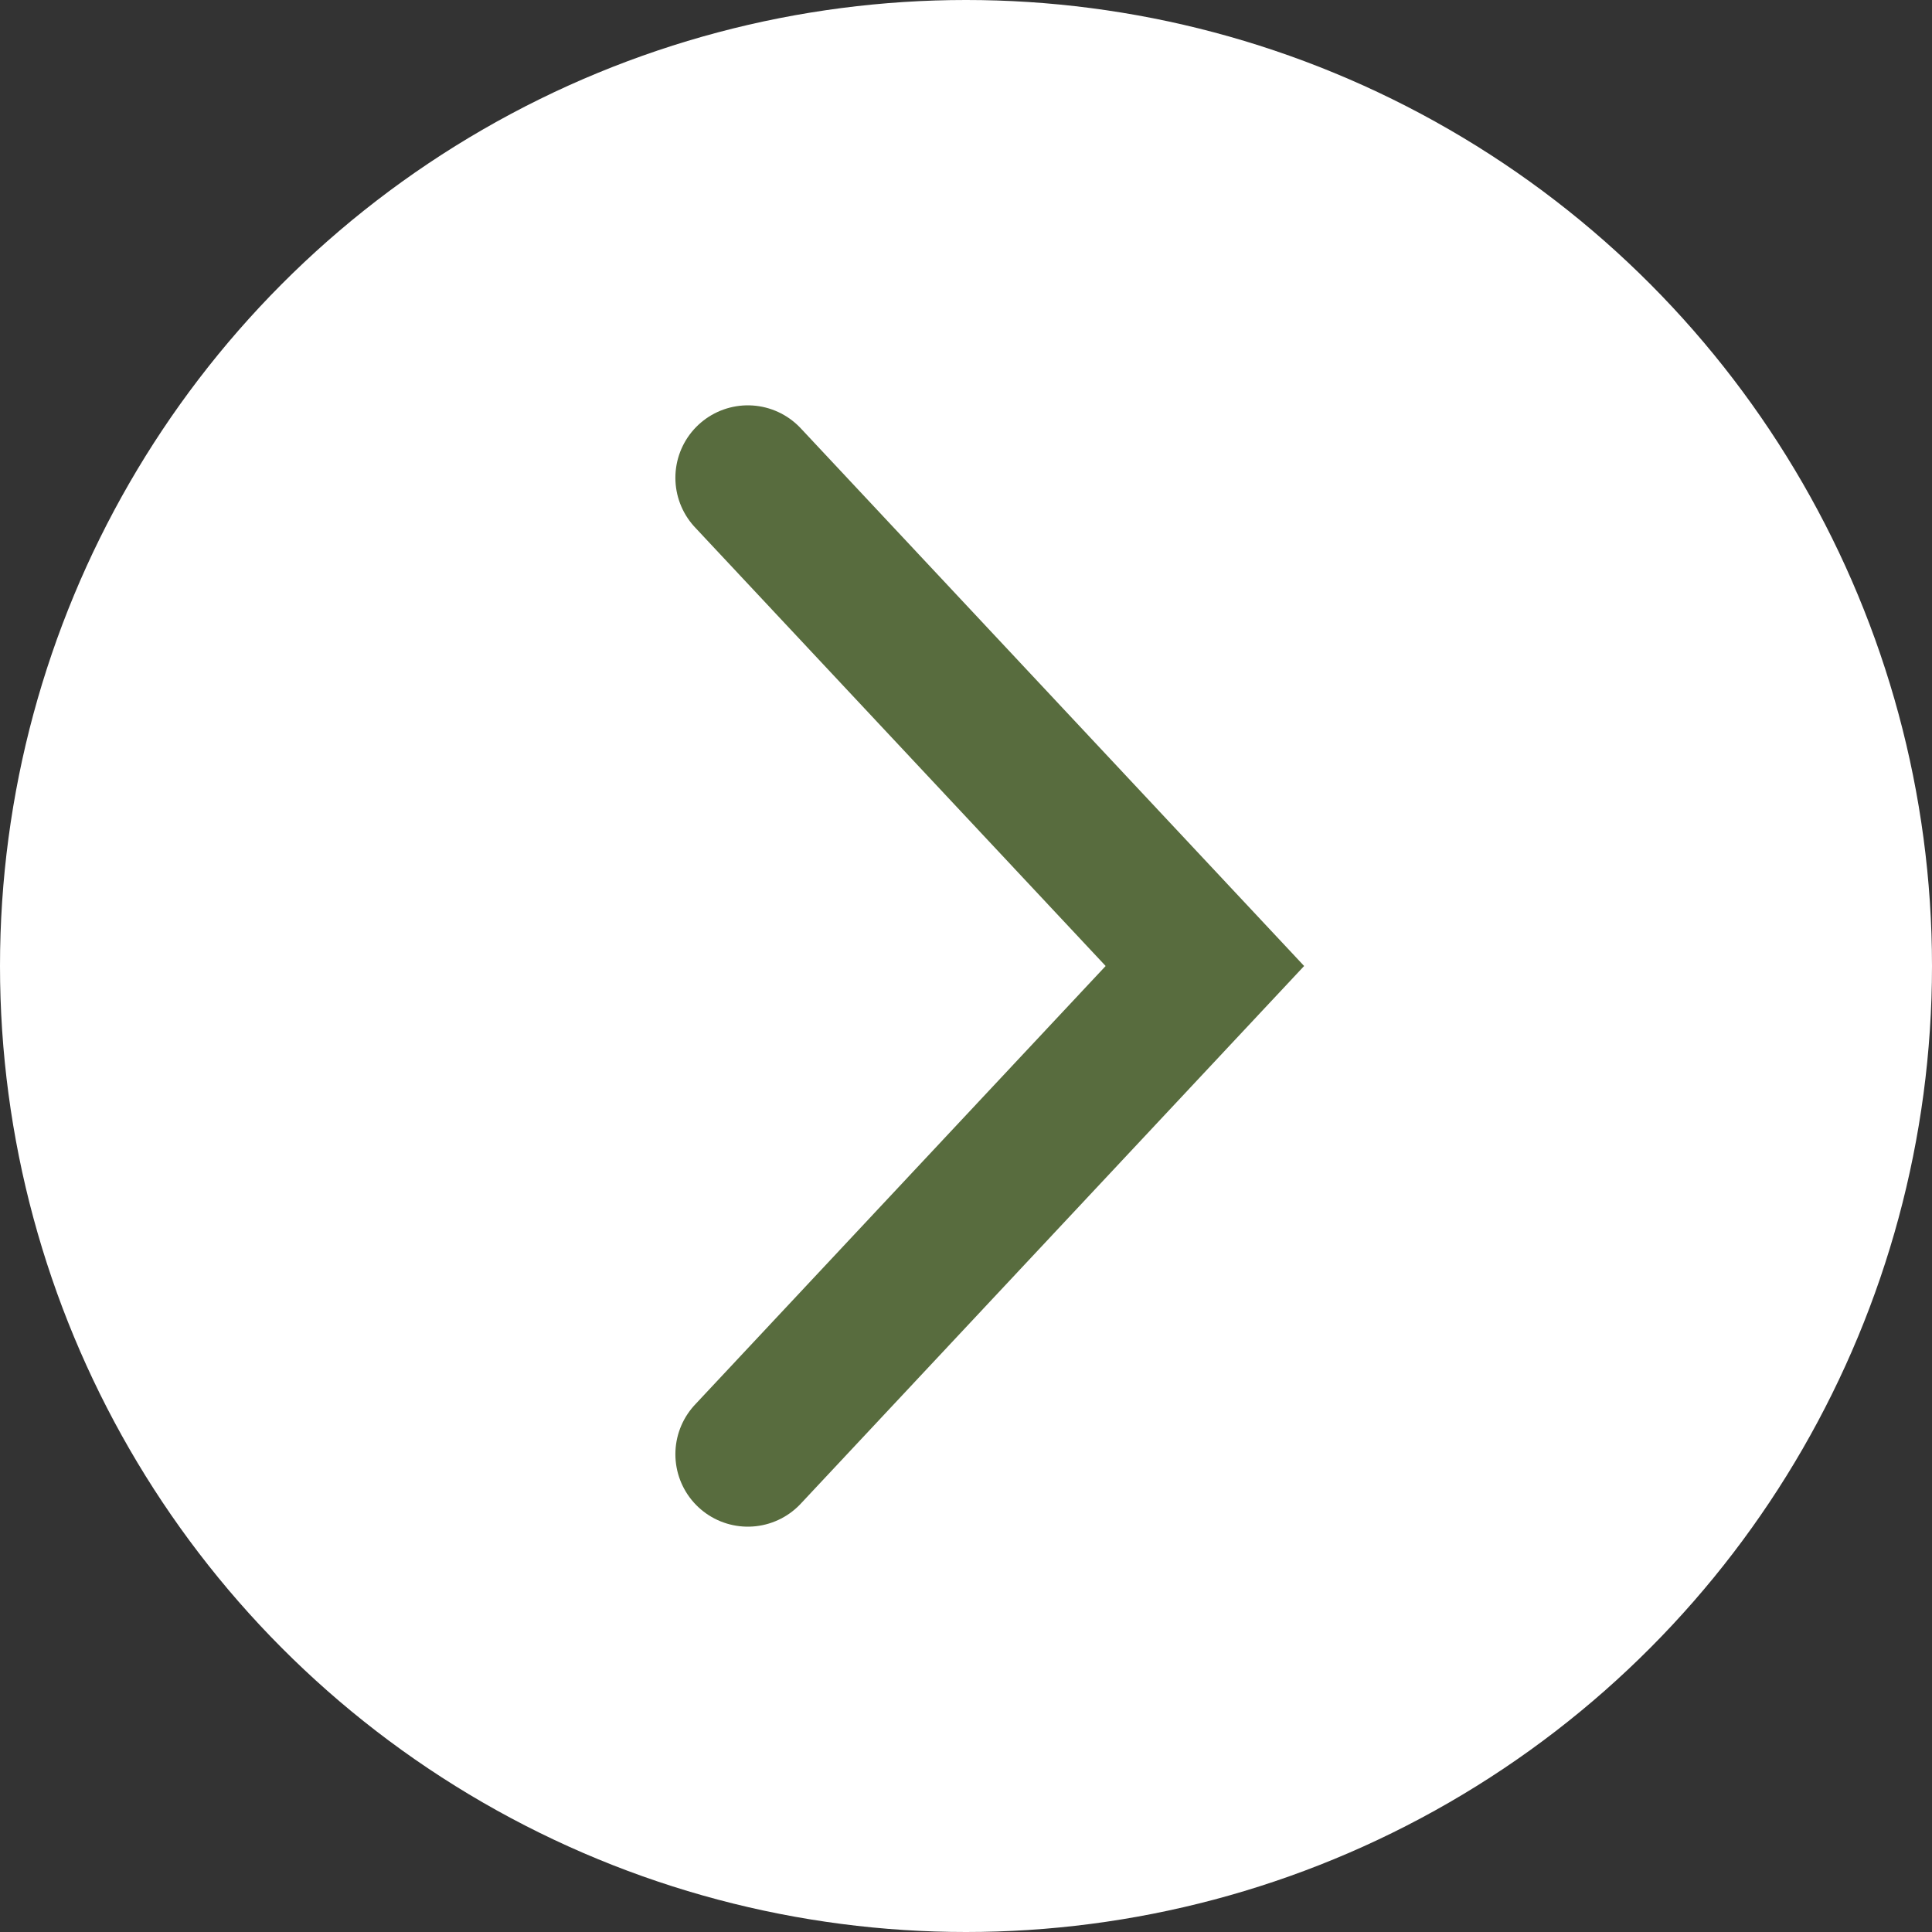 <svg width="40" height="40" fill="none" xmlns="http://www.w3.org/2000/svg"><rect width="100%" height="100%" fill="#333333" stroke="none"/><circle cx="20" cy="20" r="20" fill="#fff"/><path d="M15.483 9.892 24.946 20l-9.463 10.108" stroke="#586C3E" stroke-width="3" stroke-linecap="round"/></svg>
